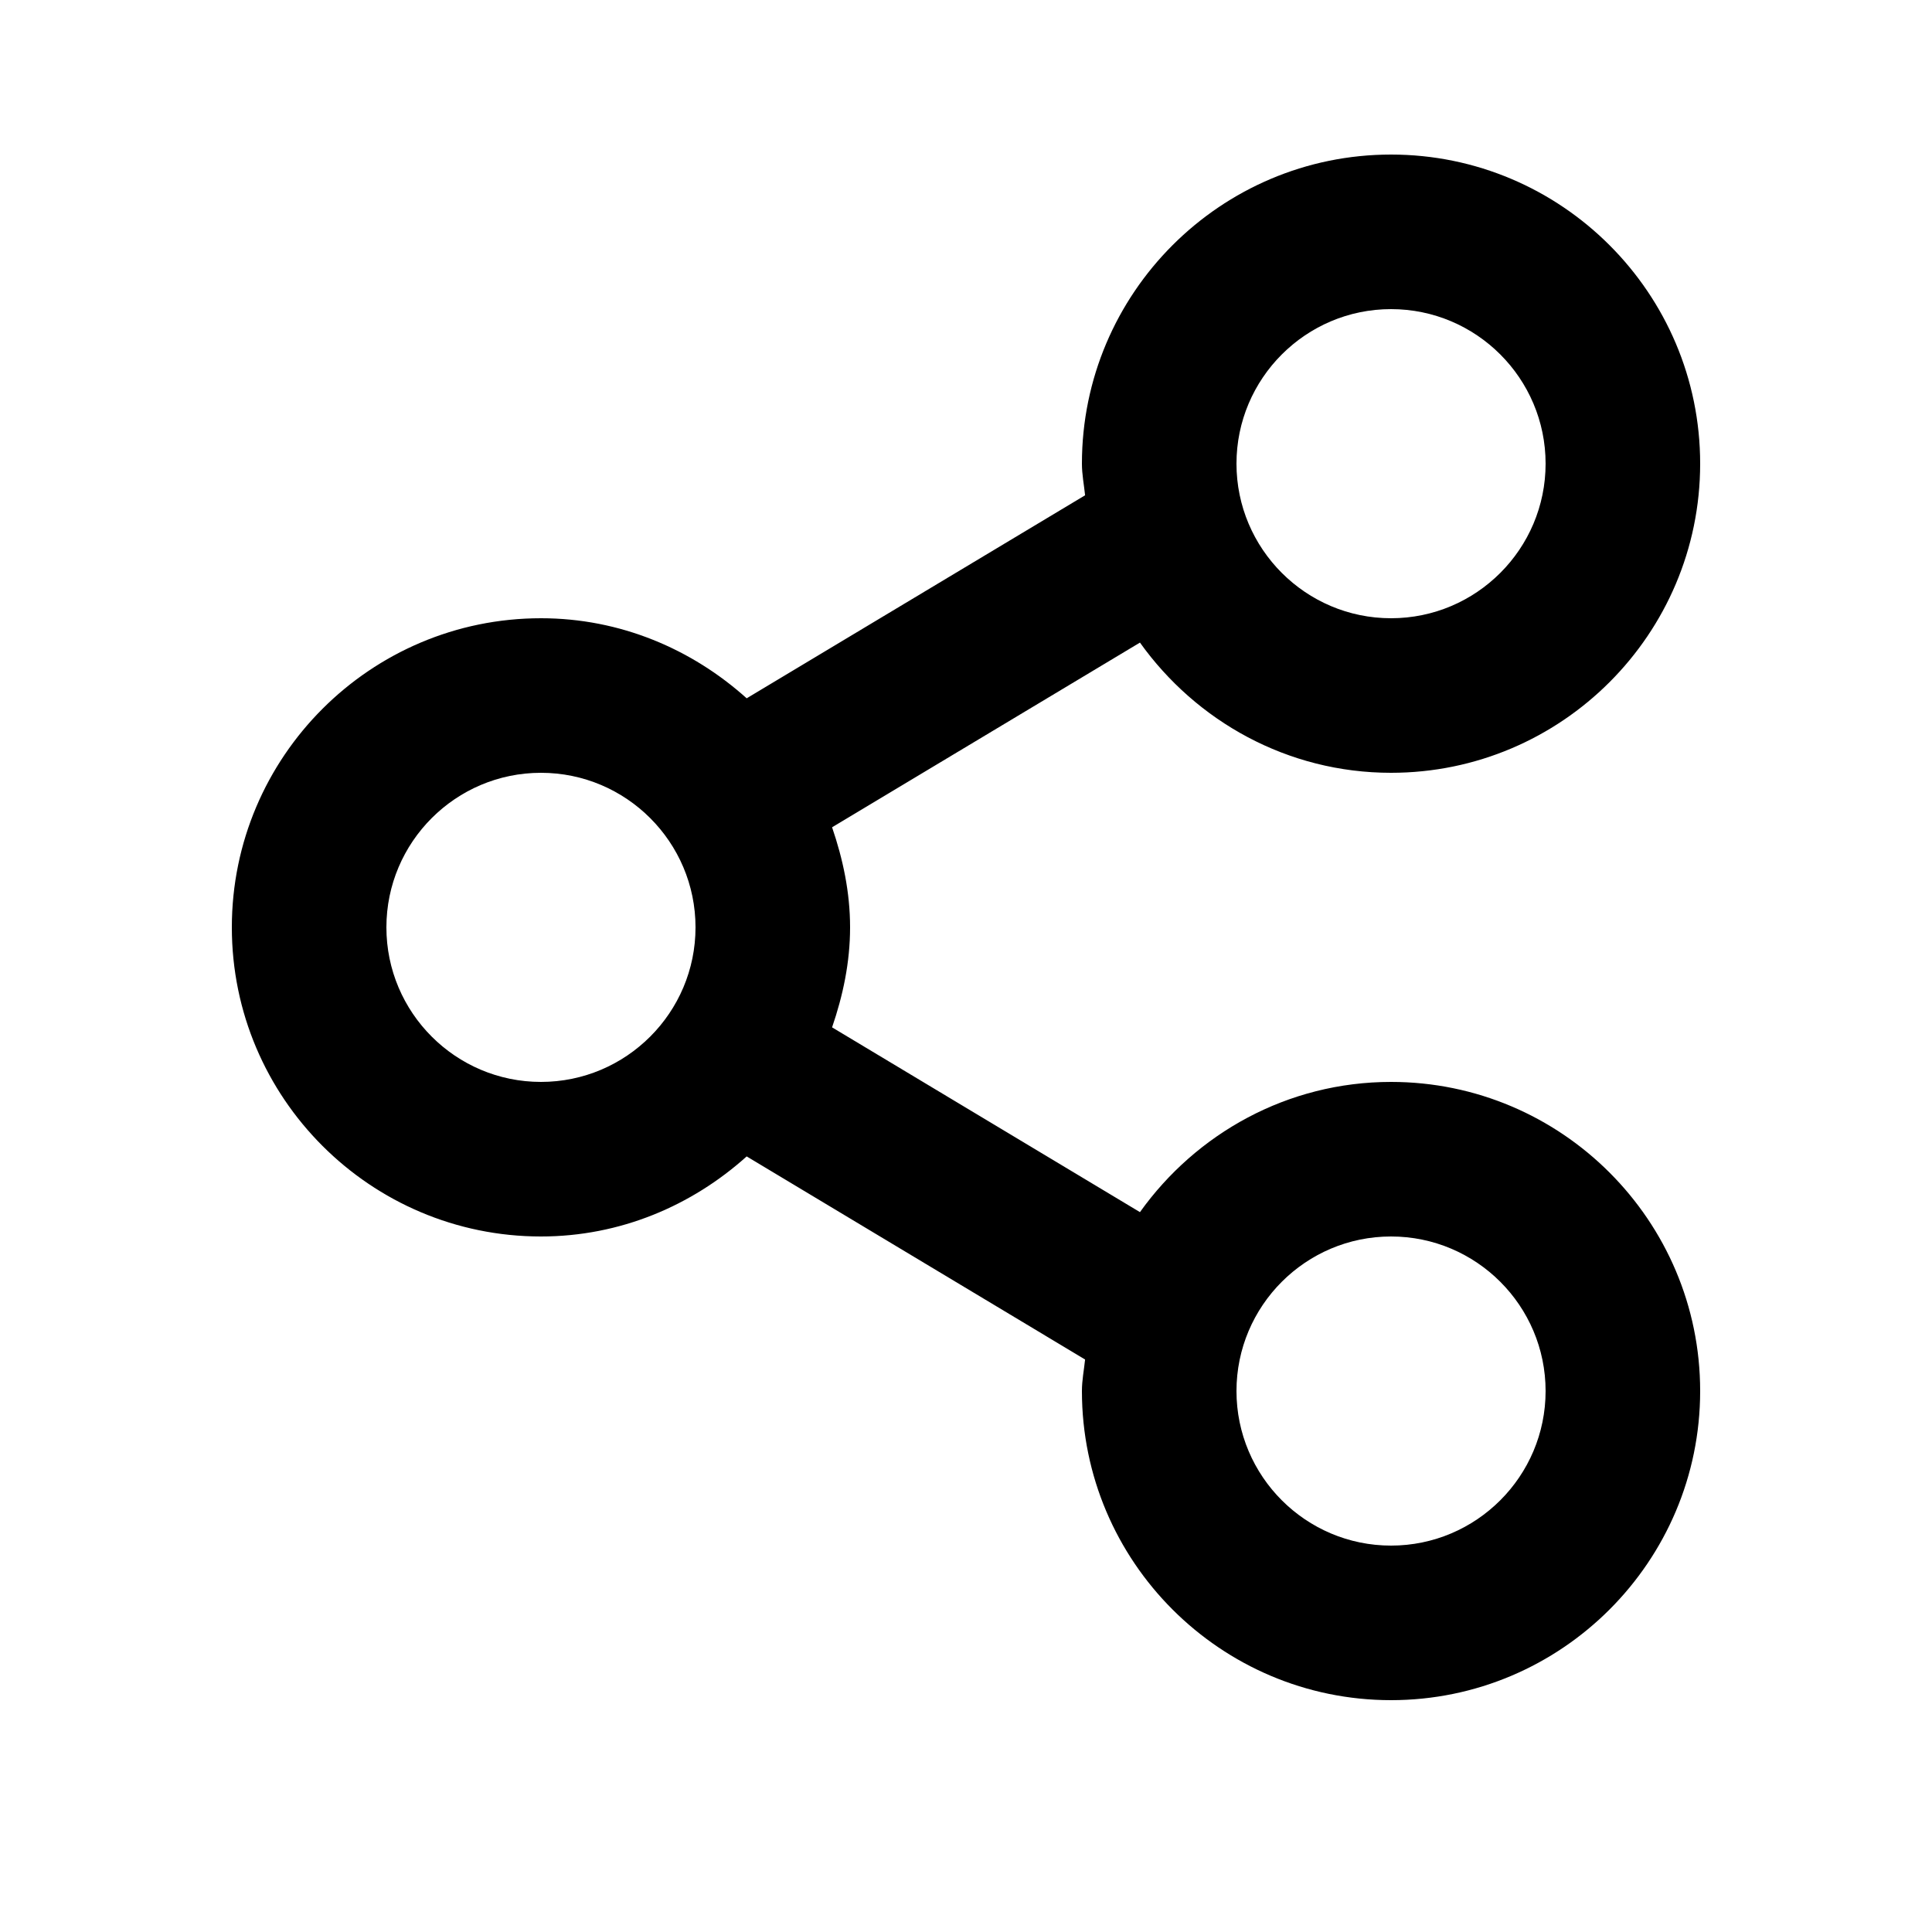 <?xml version="1.0" encoding="iso-8859-1"?>
<!-- Generator: Adobe Illustrator 16.0.0, SVG Export Plug-In . SVG Version: 6.00 Build 0)  -->
<!DOCTYPE svg PUBLIC "-//W3C//DTD SVG 1.1//EN" "http://www.w3.org/Graphics/SVG/1.1/DTD/svg11.dtd">
<svg version="1.1" xmlns="http://www.w3.org/2000/svg" xmlns:xlink="http://www.w3.org/1999/xlink" x="0px" y="0px" width="25px"
	 height="25px" viewBox="0 0 25 25" style="enable-background:new 0 0 25 25;" xml:space="preserve">
<g id="Layer_1">
	<path d="M18,14c-1.341,0-2.523,0.669-3.249,1.685l-3.984-2.391C10.907,12.886,11,12.455,11,12s-0.093-0.886-0.233-1.295l3.984-2.39
		C15.477,9.331,16.659,10,18,10c2.206,0,4-1.794,4-4s-1.794-4-4-4s-4,1.794-4,4c0,0.139,0.027,0.272,0.041,0.409L9.662,9.036
		C8.953,8.399,8.026,8,7,8c-2.206,0-4,1.793-4,4s1.794,4,4,4c1.026,0,1.953-0.399,2.662-1.036l4.379,2.628
		C14.027,17.728,14,17.86,14,18c0,2.206,1.794,4,4,4s4-1.794,4-4S20.206,14,18,14z M18,4c1.103,0,2,0.897,2,2s-0.897,2-2,2
		s-2-0.898-2-2S16.897,4,18,4z M7,14c-1.103,0-2-0.897-2-2s0.897-2,2-2s2,0.897,2,2S8.103,14,7,14z M18,20c-1.103,0-2-0.897-2-2
		s0.897-2,2-2s2,0.897,2,2S19.103,20,18,20z"/>
</g>
<g id="Layer_2">
</g>
</svg>
